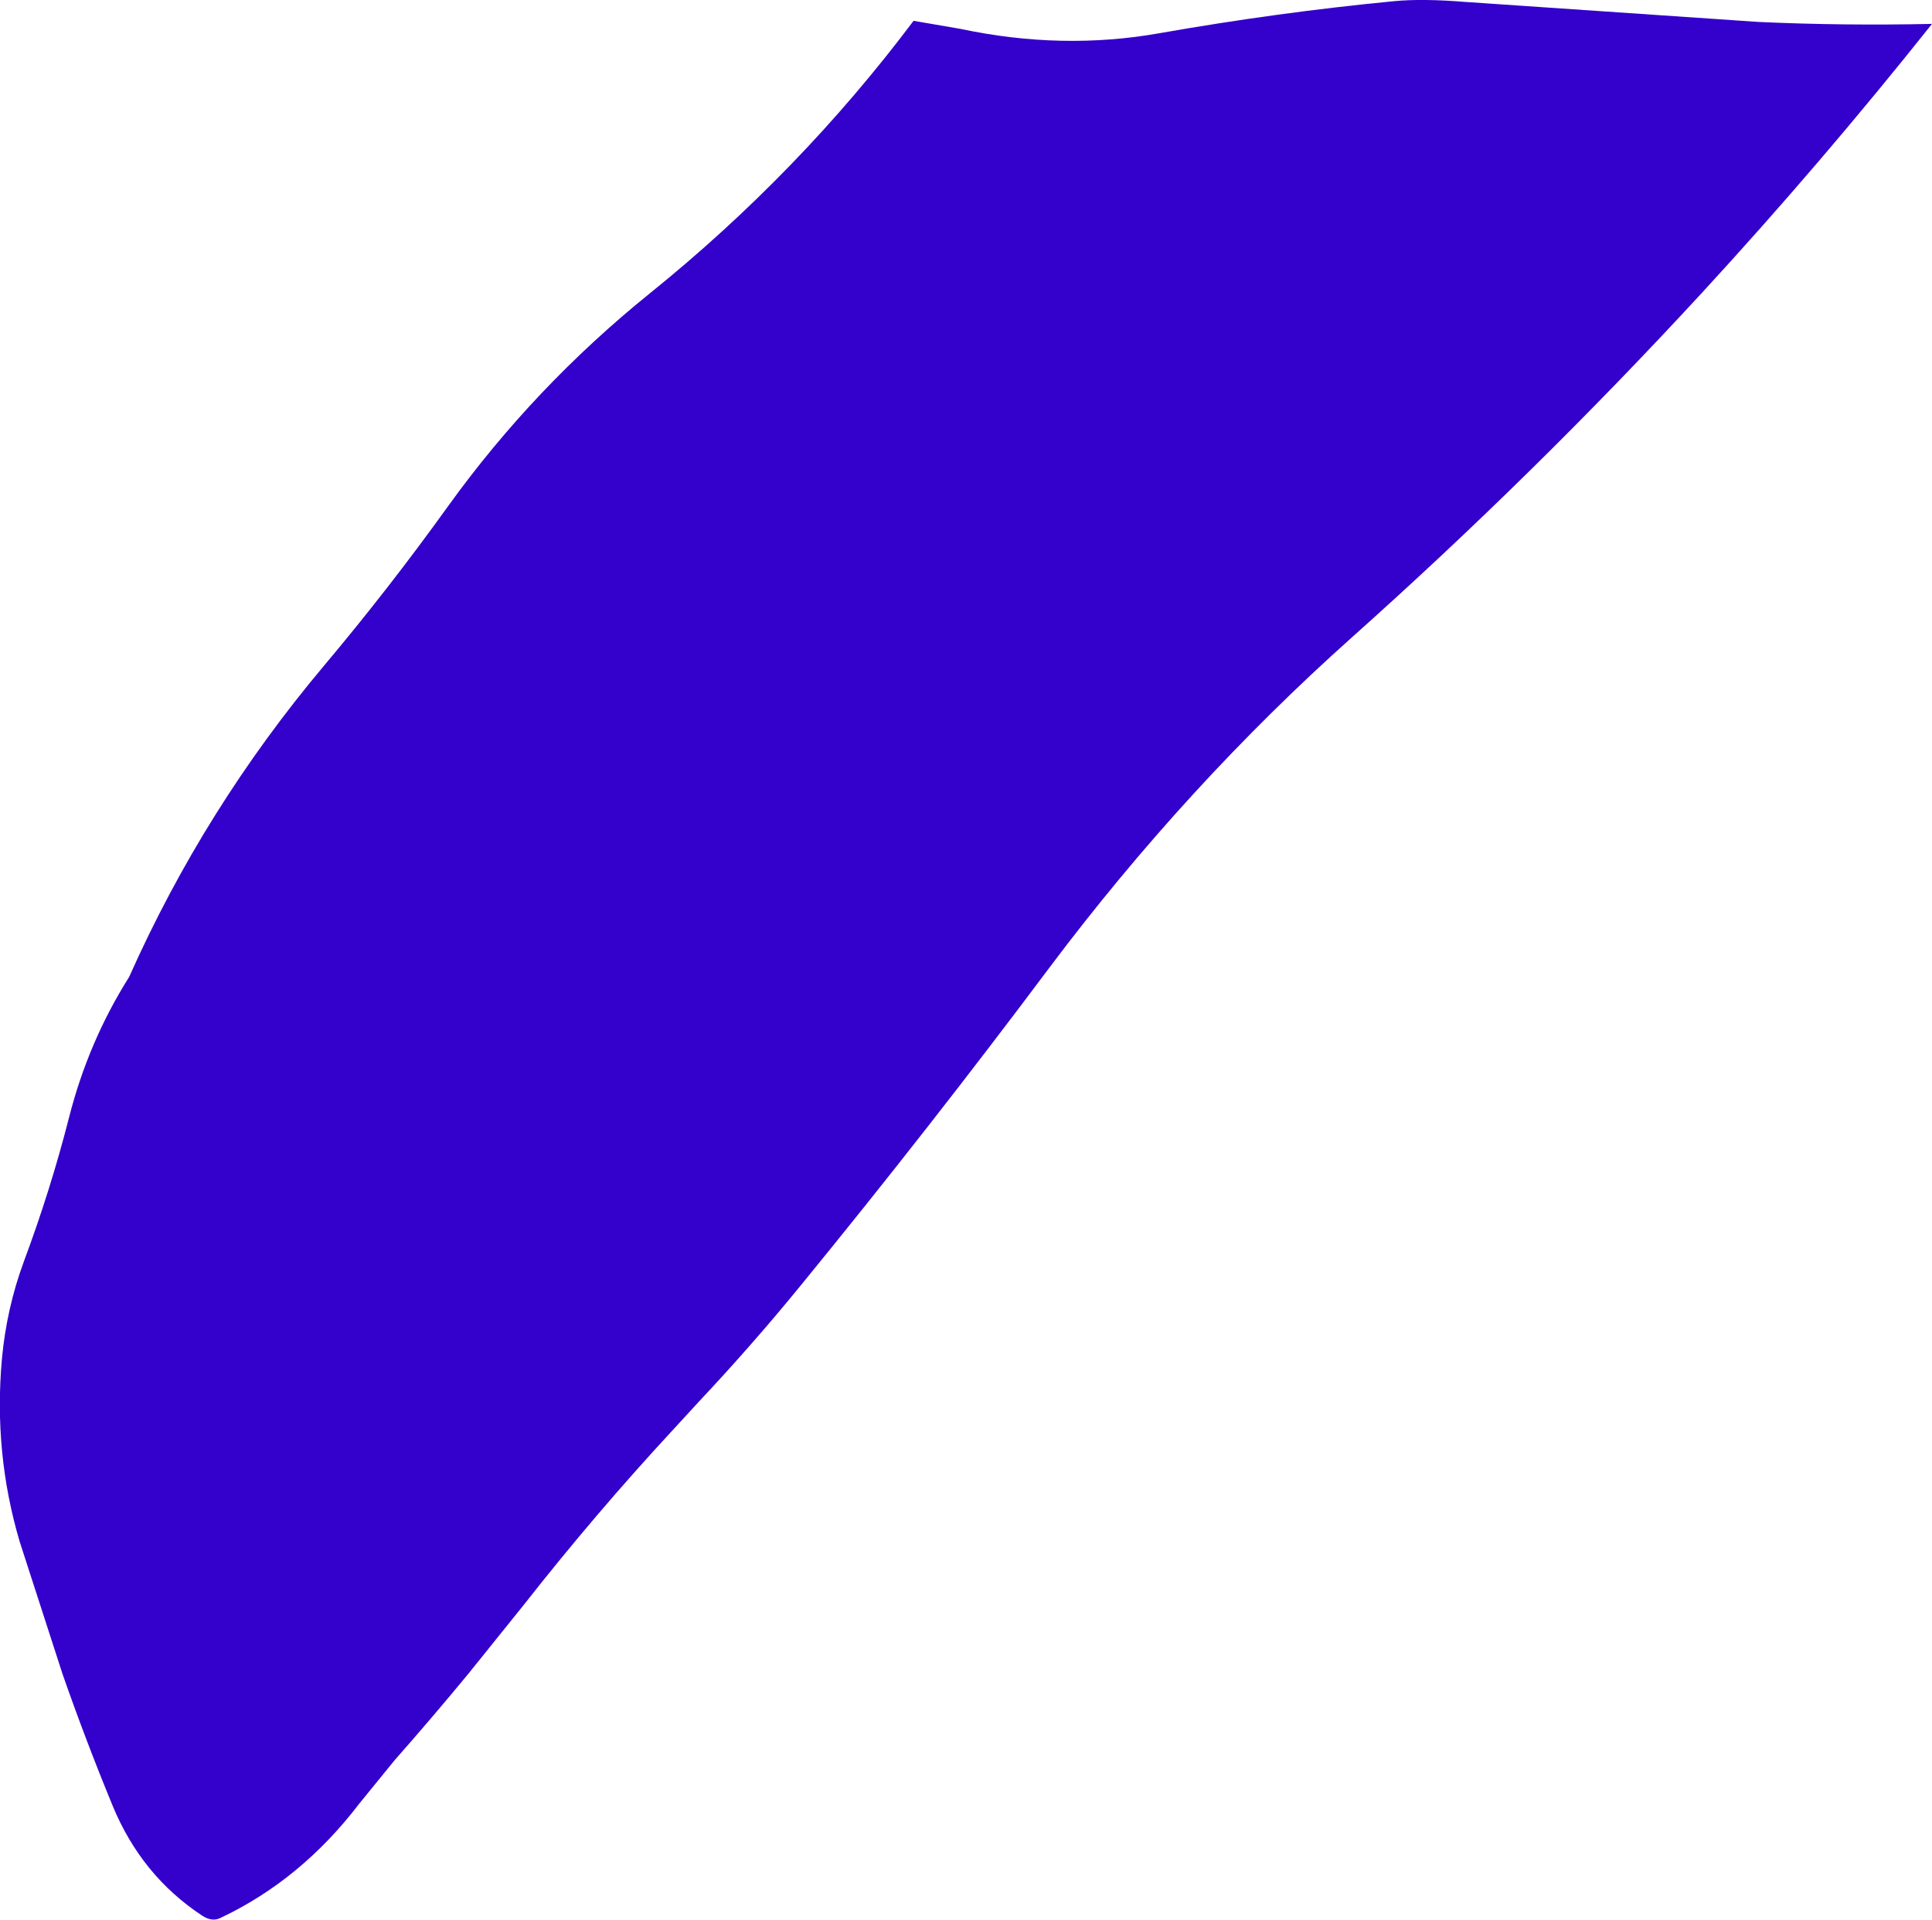 <?xml version="1.0" encoding="UTF-8" standalone="no"?>
<svg xmlns:xlink="http://www.w3.org/1999/xlink" height="249.05px" width="250.6px" xmlns="http://www.w3.org/2000/svg">
  <g transform="matrix(1.0, 0.0, 0.0, 1.0, 128.5, 88.15)">
    <path d="M61.55 -87.9 L99.65 -85.3 Q110.65 -84.8 122.1 -85.05 107.75 -67.0 92.25 -50.15 70.6 -26.65 46.9 -5.5 25.4 13.7 7.65 37.35 -7.95 58.2 -24.5 78.45 -30.85 86.25 -37.85 93.7 L-41.25 97.4 Q-51.25 108.2 -60.55 120.05 L-67.75 129.0 Q-72.45 134.7 -77.3 140.2 L-81.9 145.85 Q-89.45 155.75 -99.95 160.7 -101.0 161.2 -102.25 160.4 -110.15 155.2 -113.9 146.1 -117.4 137.6 -120.4 129.0 L-125.95 111.85 Q-129.35 100.35 -128.25 88.15 -127.65 81.6 -125.4 75.5 -121.95 66.25 -119.55 56.85 -117.05 47.0 -111.75 38.6 -102.0 16.7 -86.5 -1.75 -78.05 -11.8 -70.4 -22.45 -59.25 -37.95 -44.2 -50.1 -24.8 -65.75 -10.0 -85.45 L-3.9 -84.4 Q9.3 -81.6 21.95 -83.85 37.3 -86.55 52.35 -88.0 56.0 -88.35 61.55 -87.9" fill="#3300cc" fill-rule="evenodd" stroke="none"/>
  </g>
</svg>

